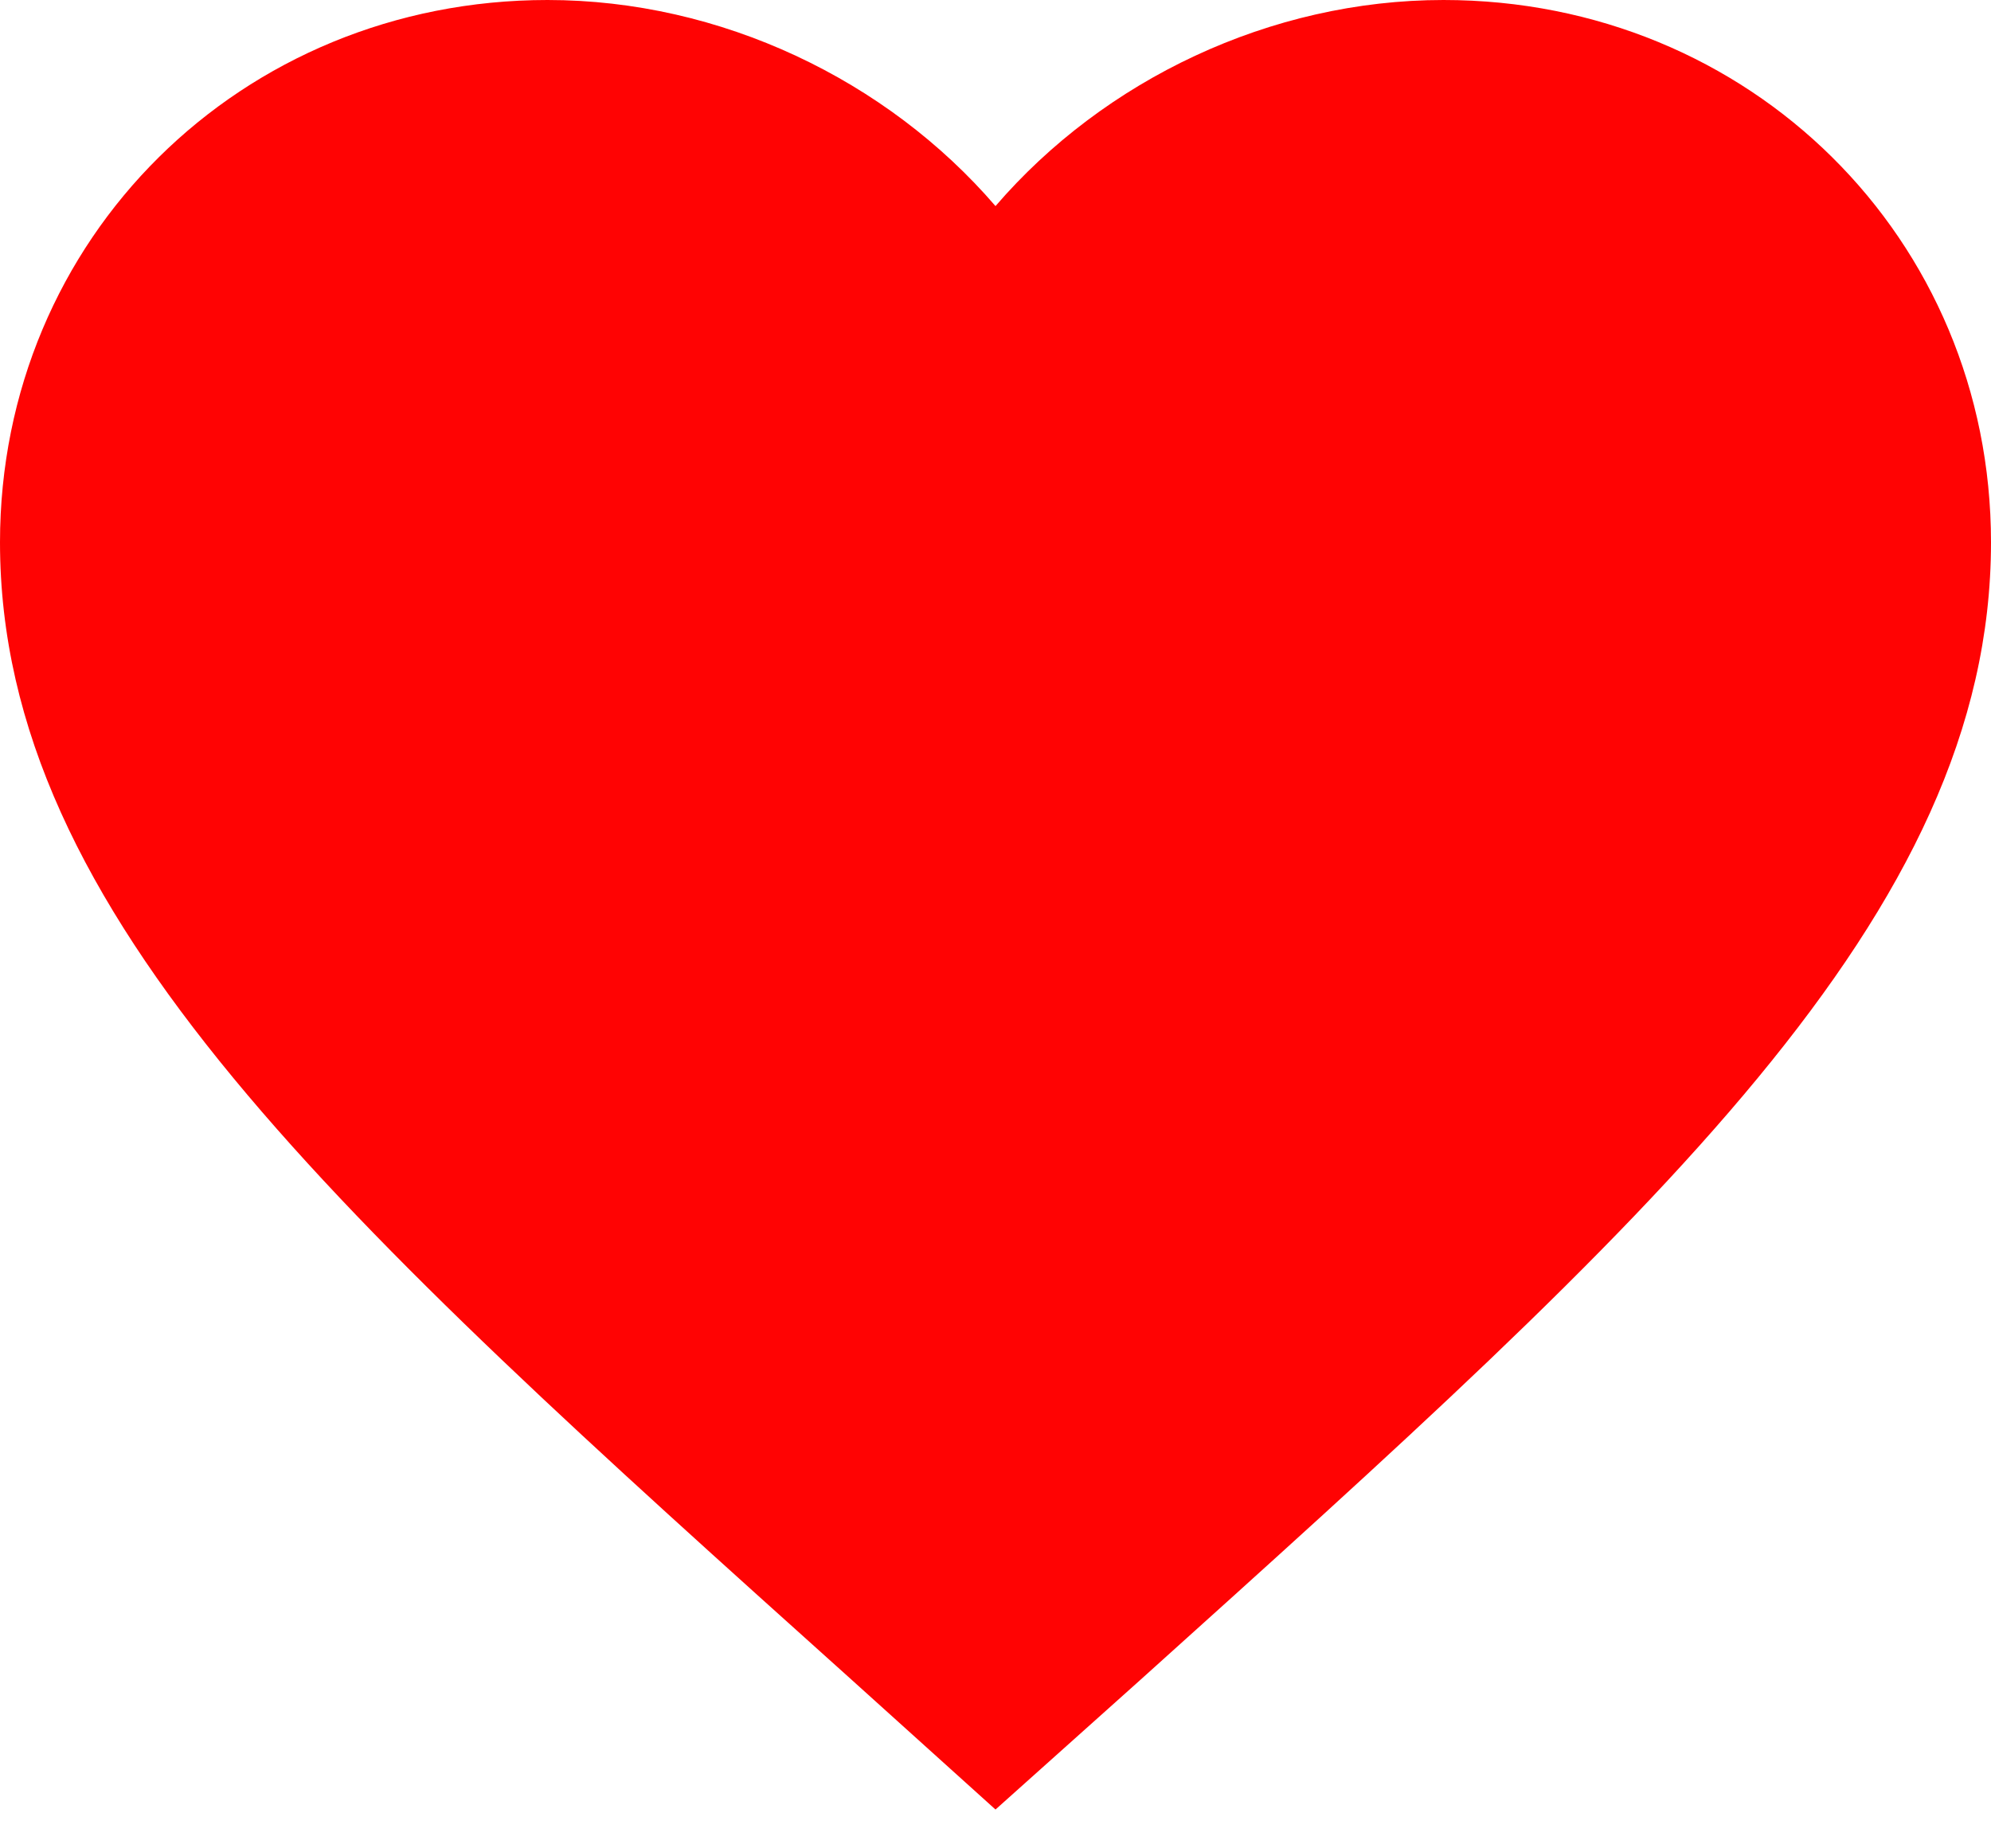 <svg width="28" height="26" viewBox="0 0 28 26" fill="none" xmlns="http://www.w3.org/2000/svg">
<path d="M14 25.454L11.97 23.623C4.76 17.145 0 12.873 0 7.629C0 3.357 3.388 0 7.7 0C10.136 0 12.474 1.124 14 2.899C15.526 1.124 17.864 0 20.3 0C24.612 0 28 3.357 28 7.629C28 12.873 23.24 17.145 16.03 23.637L14 25.454Z" fill="#FF0303"/>
</svg>
